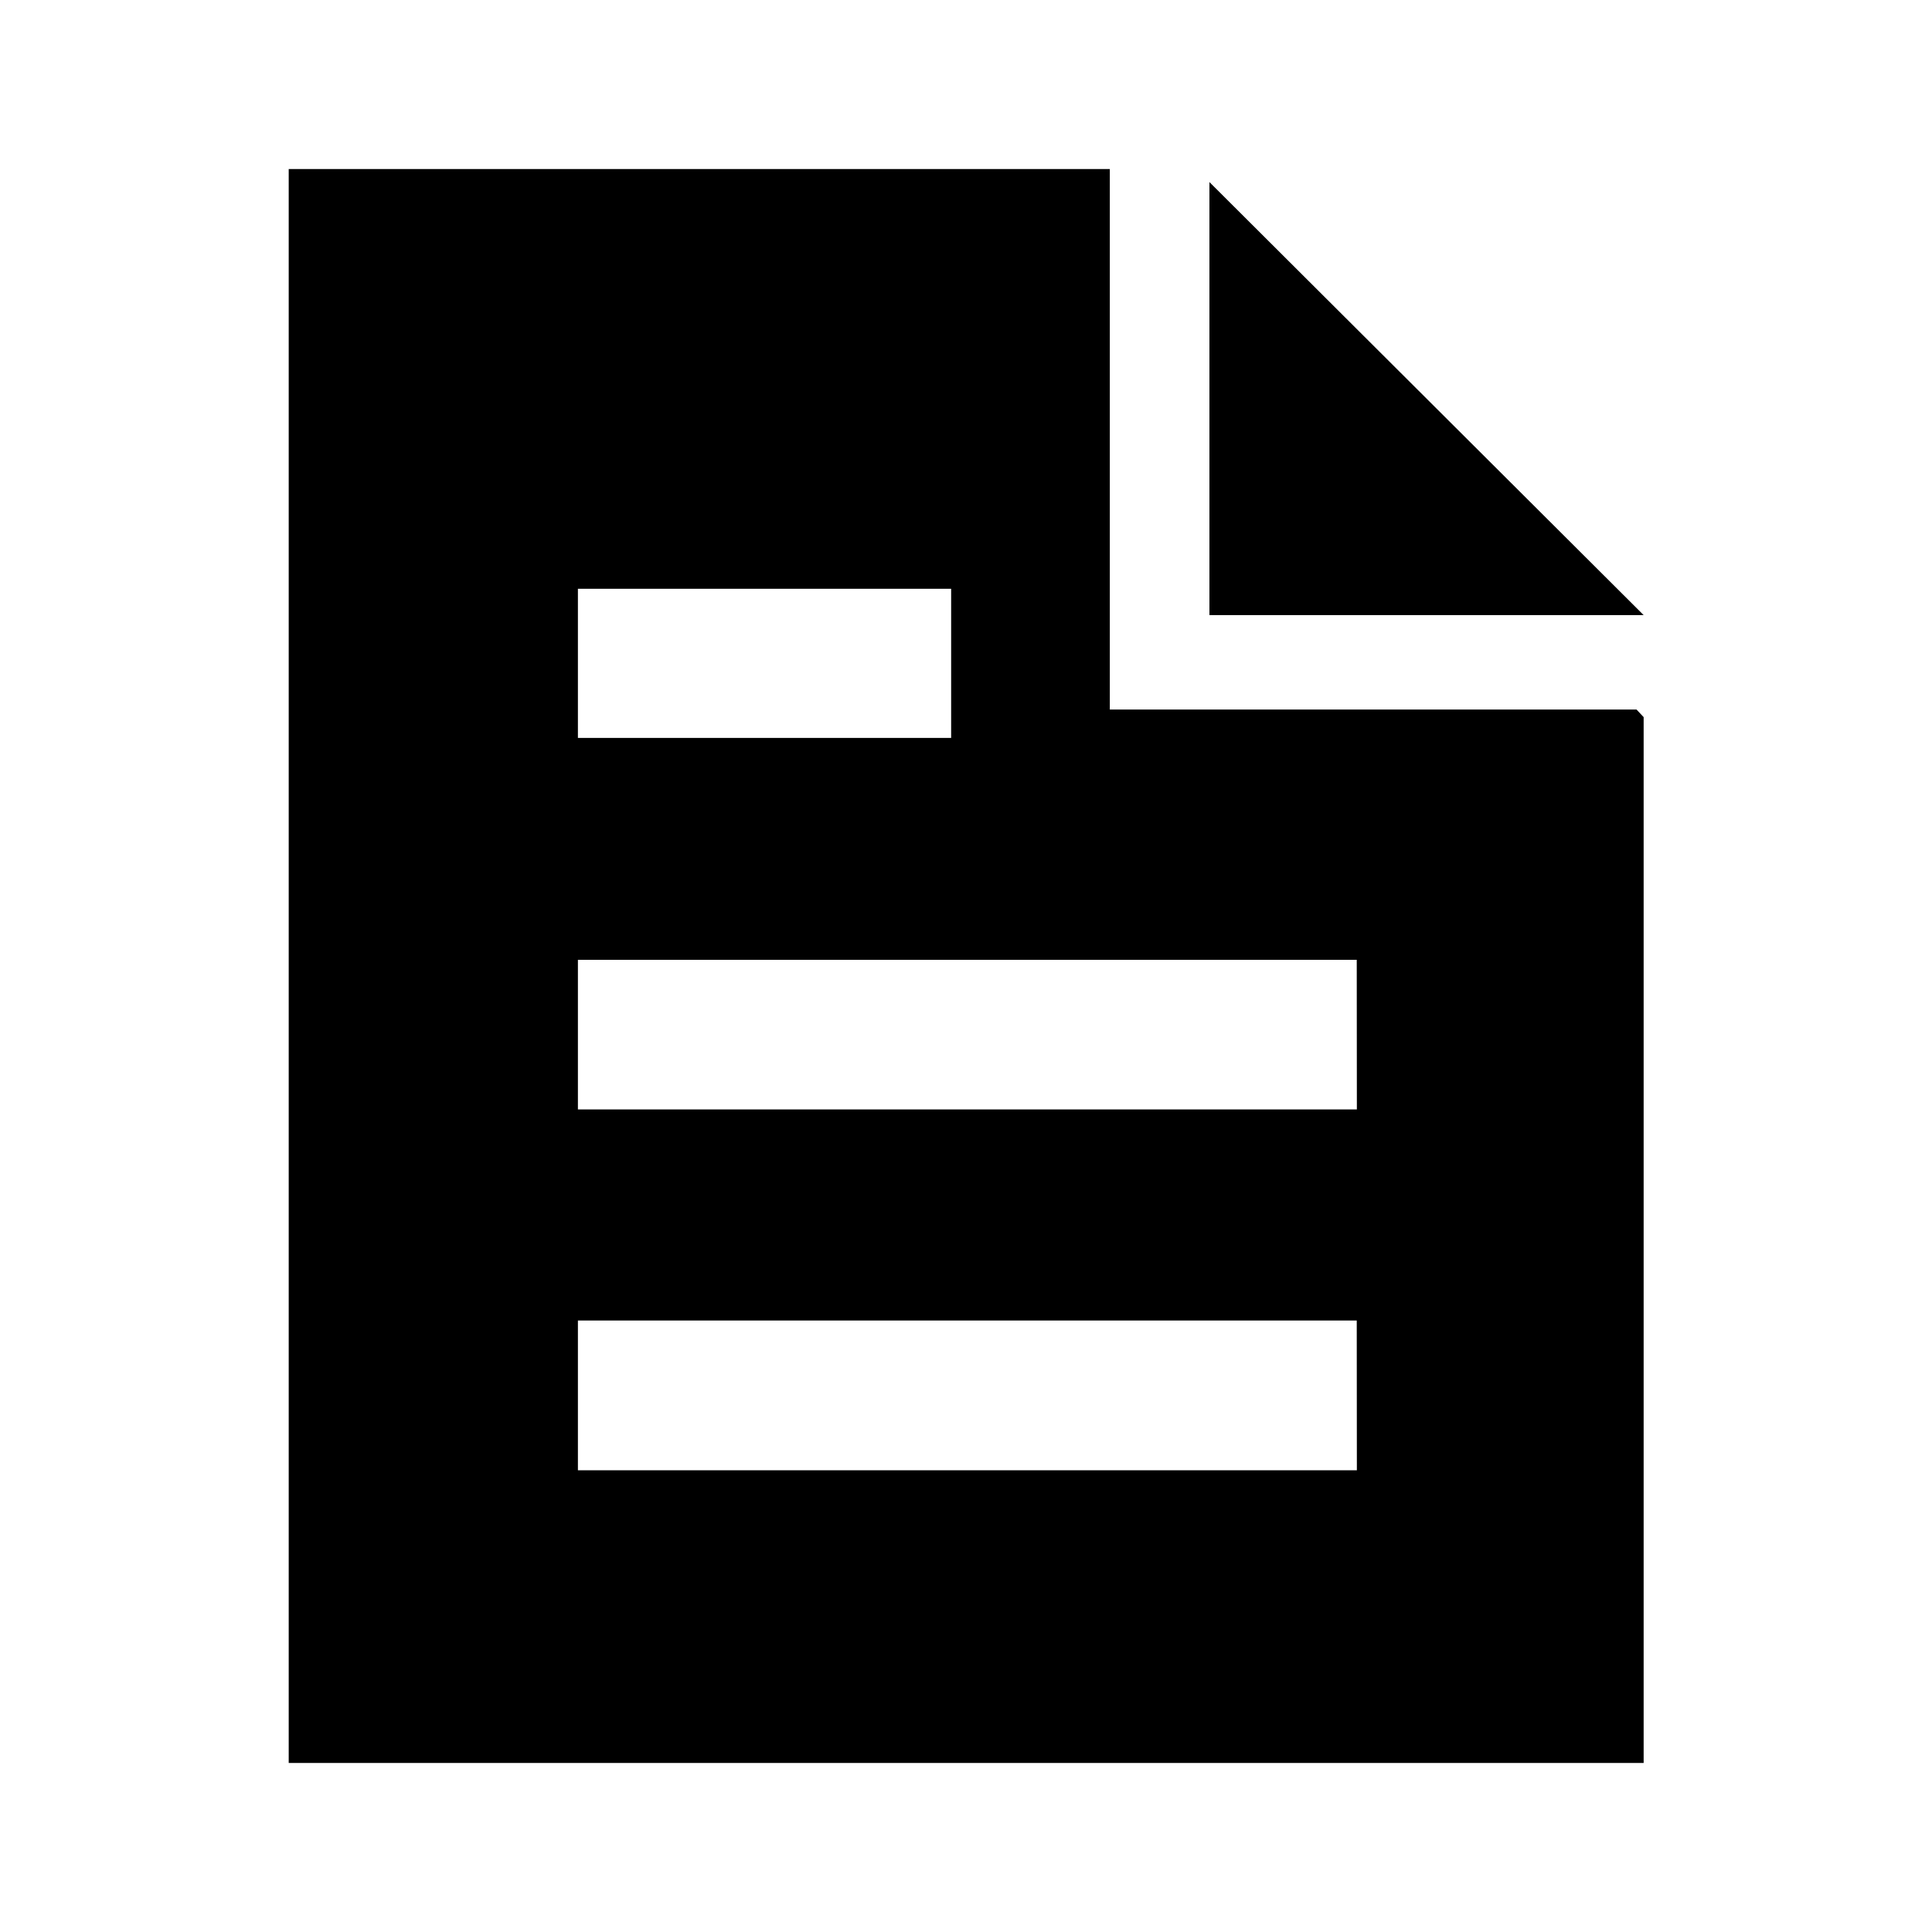 <svg xmlns="http://www.w3.org/2000/svg" viewBox="0 0 16 16"><title>-</title><polygon points="13.612 5.094 10.016 5.094 10.016 1.508 13.612 5.094"/><path d="M13.553,5.876H9.191V1.4h-6.8V14.6H13.612V5.939Zm-8.767-1H7.877V6.111H4.786Zm6.451,7.3H4.786V10.936h6.45Zm0-2.988H4.786V7.949h6.45Z"/></svg>